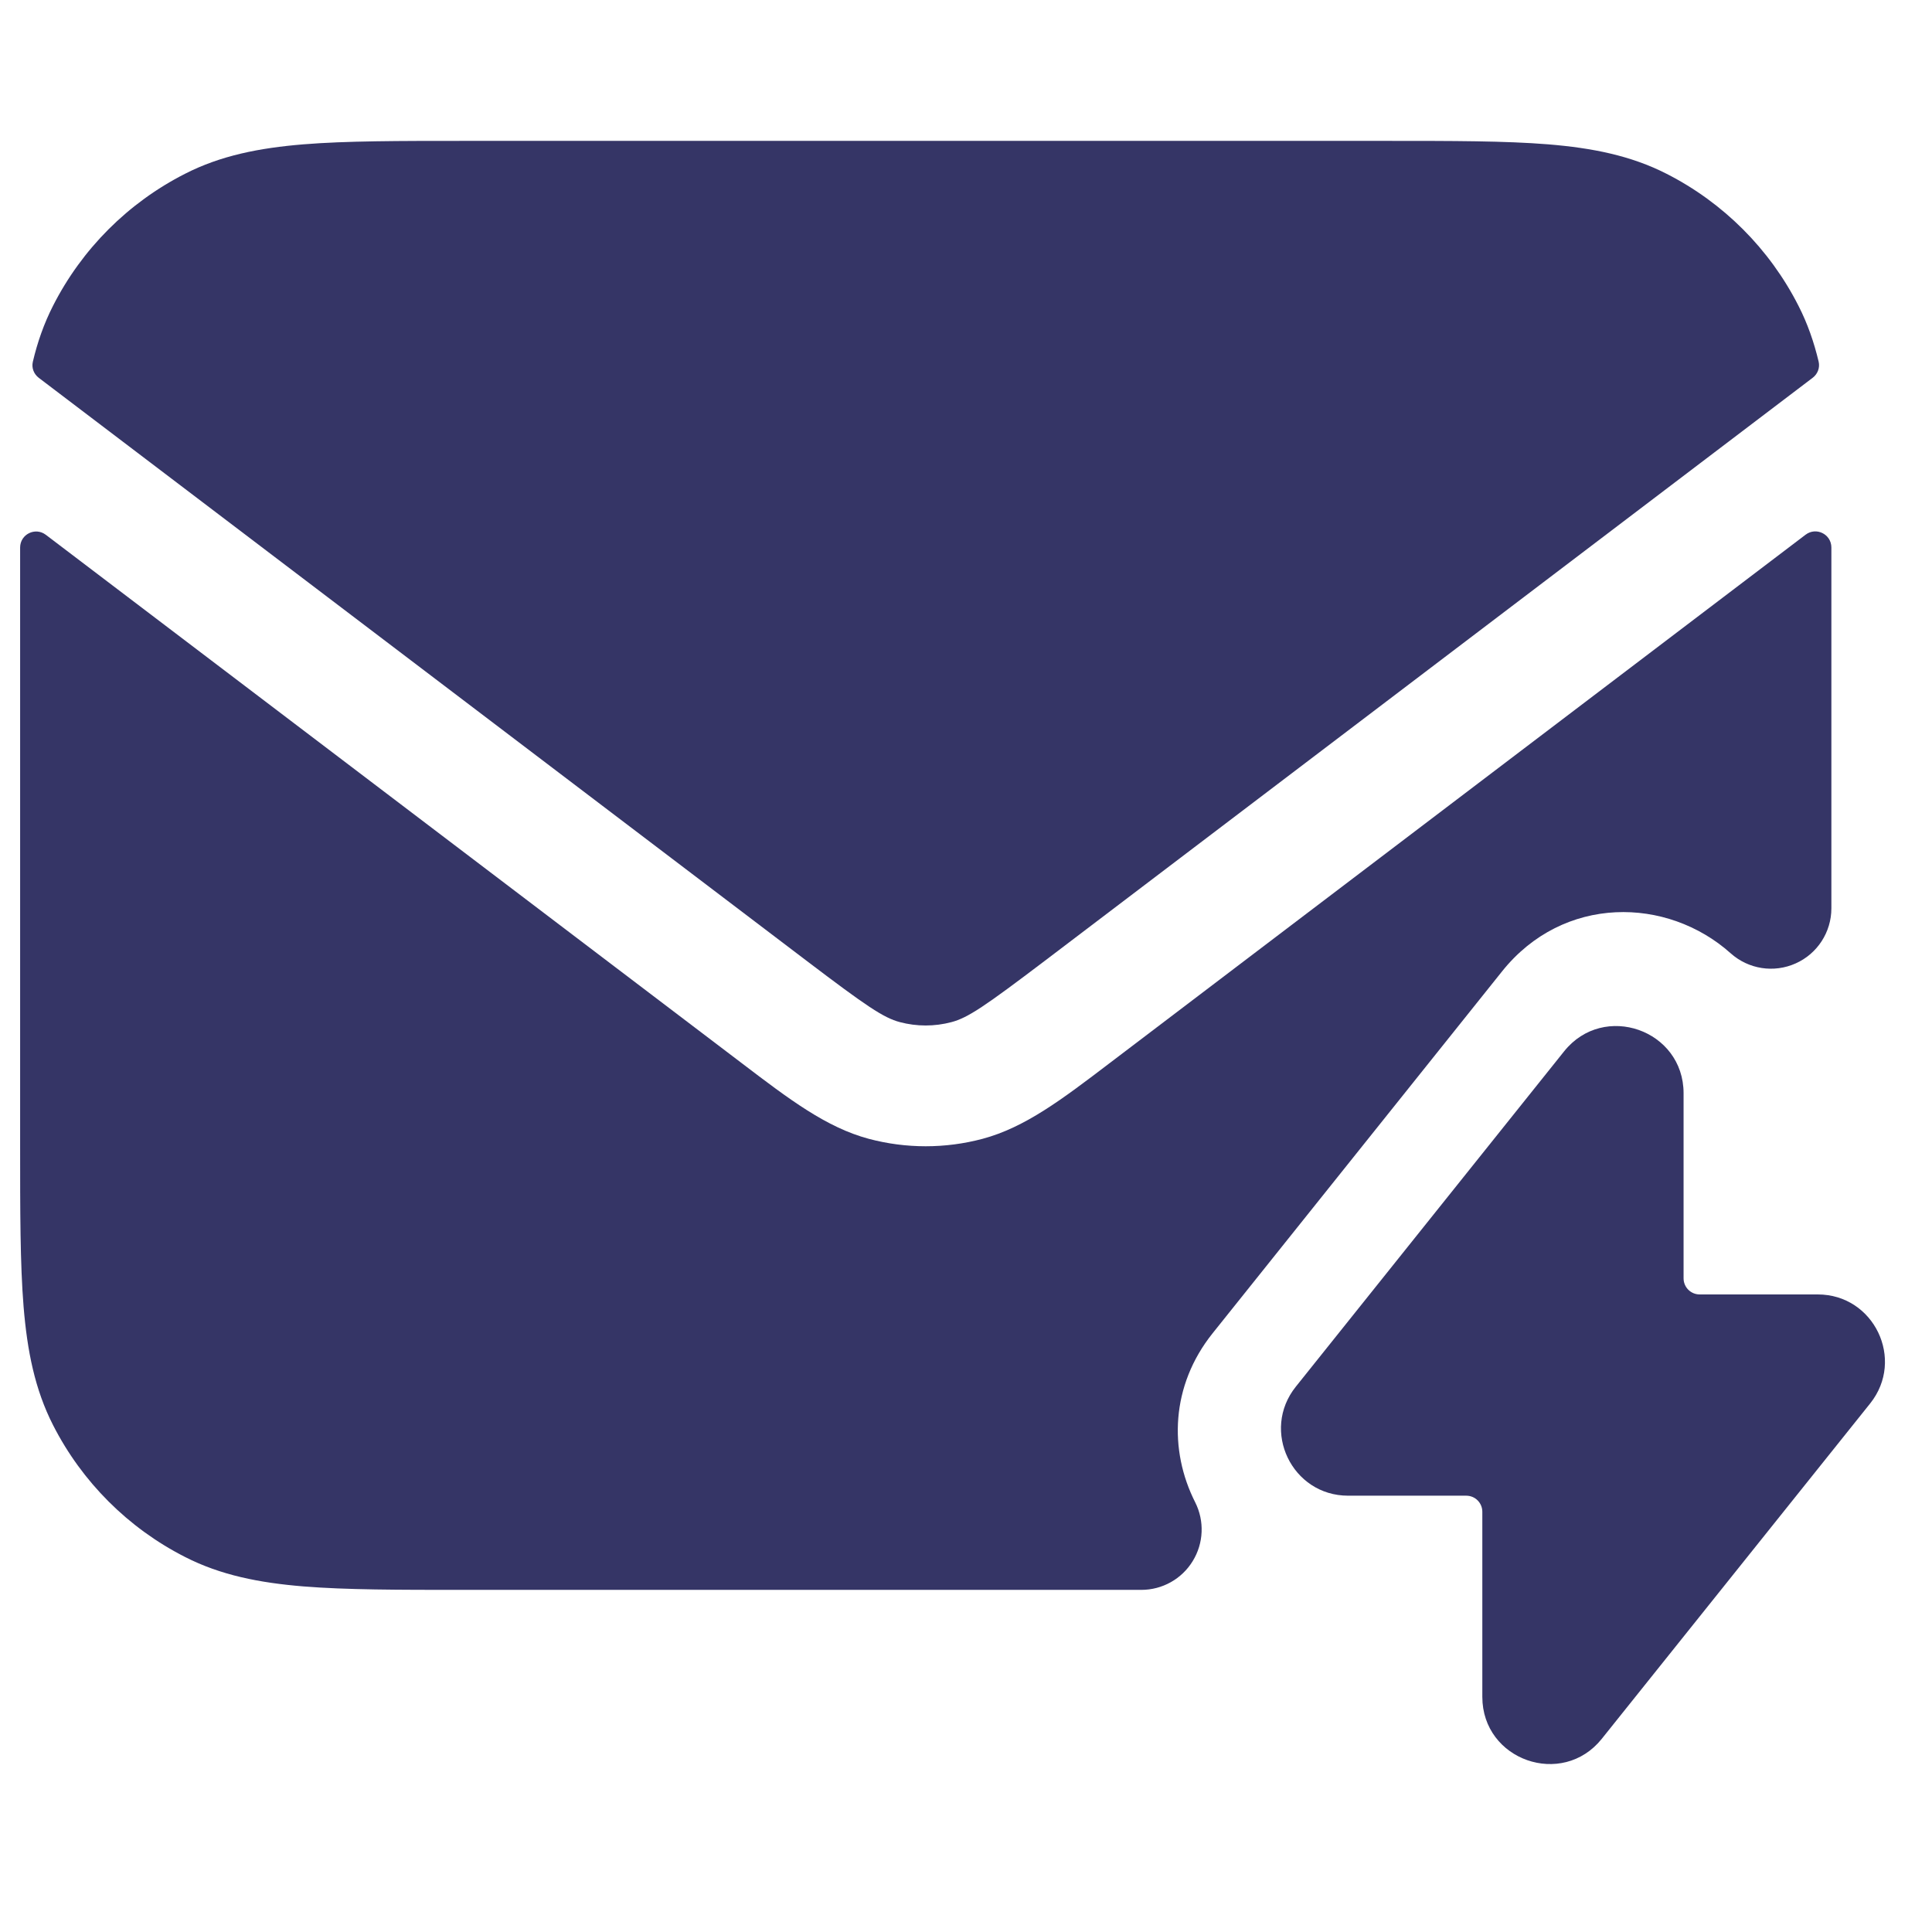 <svg width="24" height="24" viewBox="0 0 24 24" fill="none" xmlns="http://www.w3.org/2000/svg">
<path d="M17.232 1.75H5.768C4.955 1.75 4.299 1.75 3.769 1.793C3.222 1.838 2.742 1.932 2.298 2.159C1.592 2.518 1.018 3.092 0.659 3.798C0.546 4.02 0.465 4.251 0.408 4.494C0.39 4.569 0.42 4.646 0.481 4.693L10.018 11.934C10.765 12.501 10.975 12.643 11.178 12.697C11.388 12.753 11.61 12.753 11.82 12.697C12.024 12.643 12.233 12.501 12.981 11.934L22.519 4.692C22.58 4.645 22.609 4.568 22.592 4.493C22.534 4.25 22.454 4.019 22.341 3.798C21.982 3.092 21.408 2.518 20.703 2.159C20.258 1.932 19.778 1.838 19.232 1.793C18.701 1.75 18.045 1.75 17.232 1.75Z" fill="#353566"/>
<path d="M22.75 6.8C22.749 6.635 22.561 6.543 22.43 6.642L13.781 13.209C13.194 13.656 12.733 14.006 12.205 14.147C11.743 14.27 11.256 14.27 10.793 14.147C10.265 14.006 9.804 13.656 9.217 13.209L0.57 6.644C0.439 6.544 0.251 6.636 0.25 6.801C0.25 6.951 0.25 7.106 0.25 7.268V14.232C0.25 15.045 0.25 15.701 0.293 16.232C0.338 16.778 0.432 17.258 0.659 17.703C1.018 18.408 1.592 18.982 2.298 19.341C2.742 19.568 3.222 19.662 3.769 19.707C4.299 19.75 4.955 19.75 5.768 19.75H14.178C14.438 19.75 14.68 19.615 14.816 19.393C14.953 19.171 14.964 18.894 14.847 18.662C14.52 18.016 14.543 17.214 15.063 16.563L18.659 12.067C19.421 11.114 20.71 11.136 21.5 11.843C21.721 12.04 22.036 12.089 22.306 11.968C22.576 11.848 22.75 11.579 22.75 11.284V7.268C22.75 7.106 22.75 6.95 22.75 6.8Z" fill="#353566"/>
<path d="M20.914 13.581C20.914 12.793 19.922 12.445 19.43 13.06L16.097 17.226C15.66 17.772 16.049 18.58 16.747 18.58H18.214C18.325 18.58 18.414 18.669 18.414 18.78V21.079C18.414 21.867 19.407 22.214 19.898 21.6L23.232 17.434C23.668 16.888 23.279 16.08 22.581 16.08H21.114C21.004 16.08 20.914 15.991 20.914 15.88V13.581Z" fill="#353566"/>
</svg>
